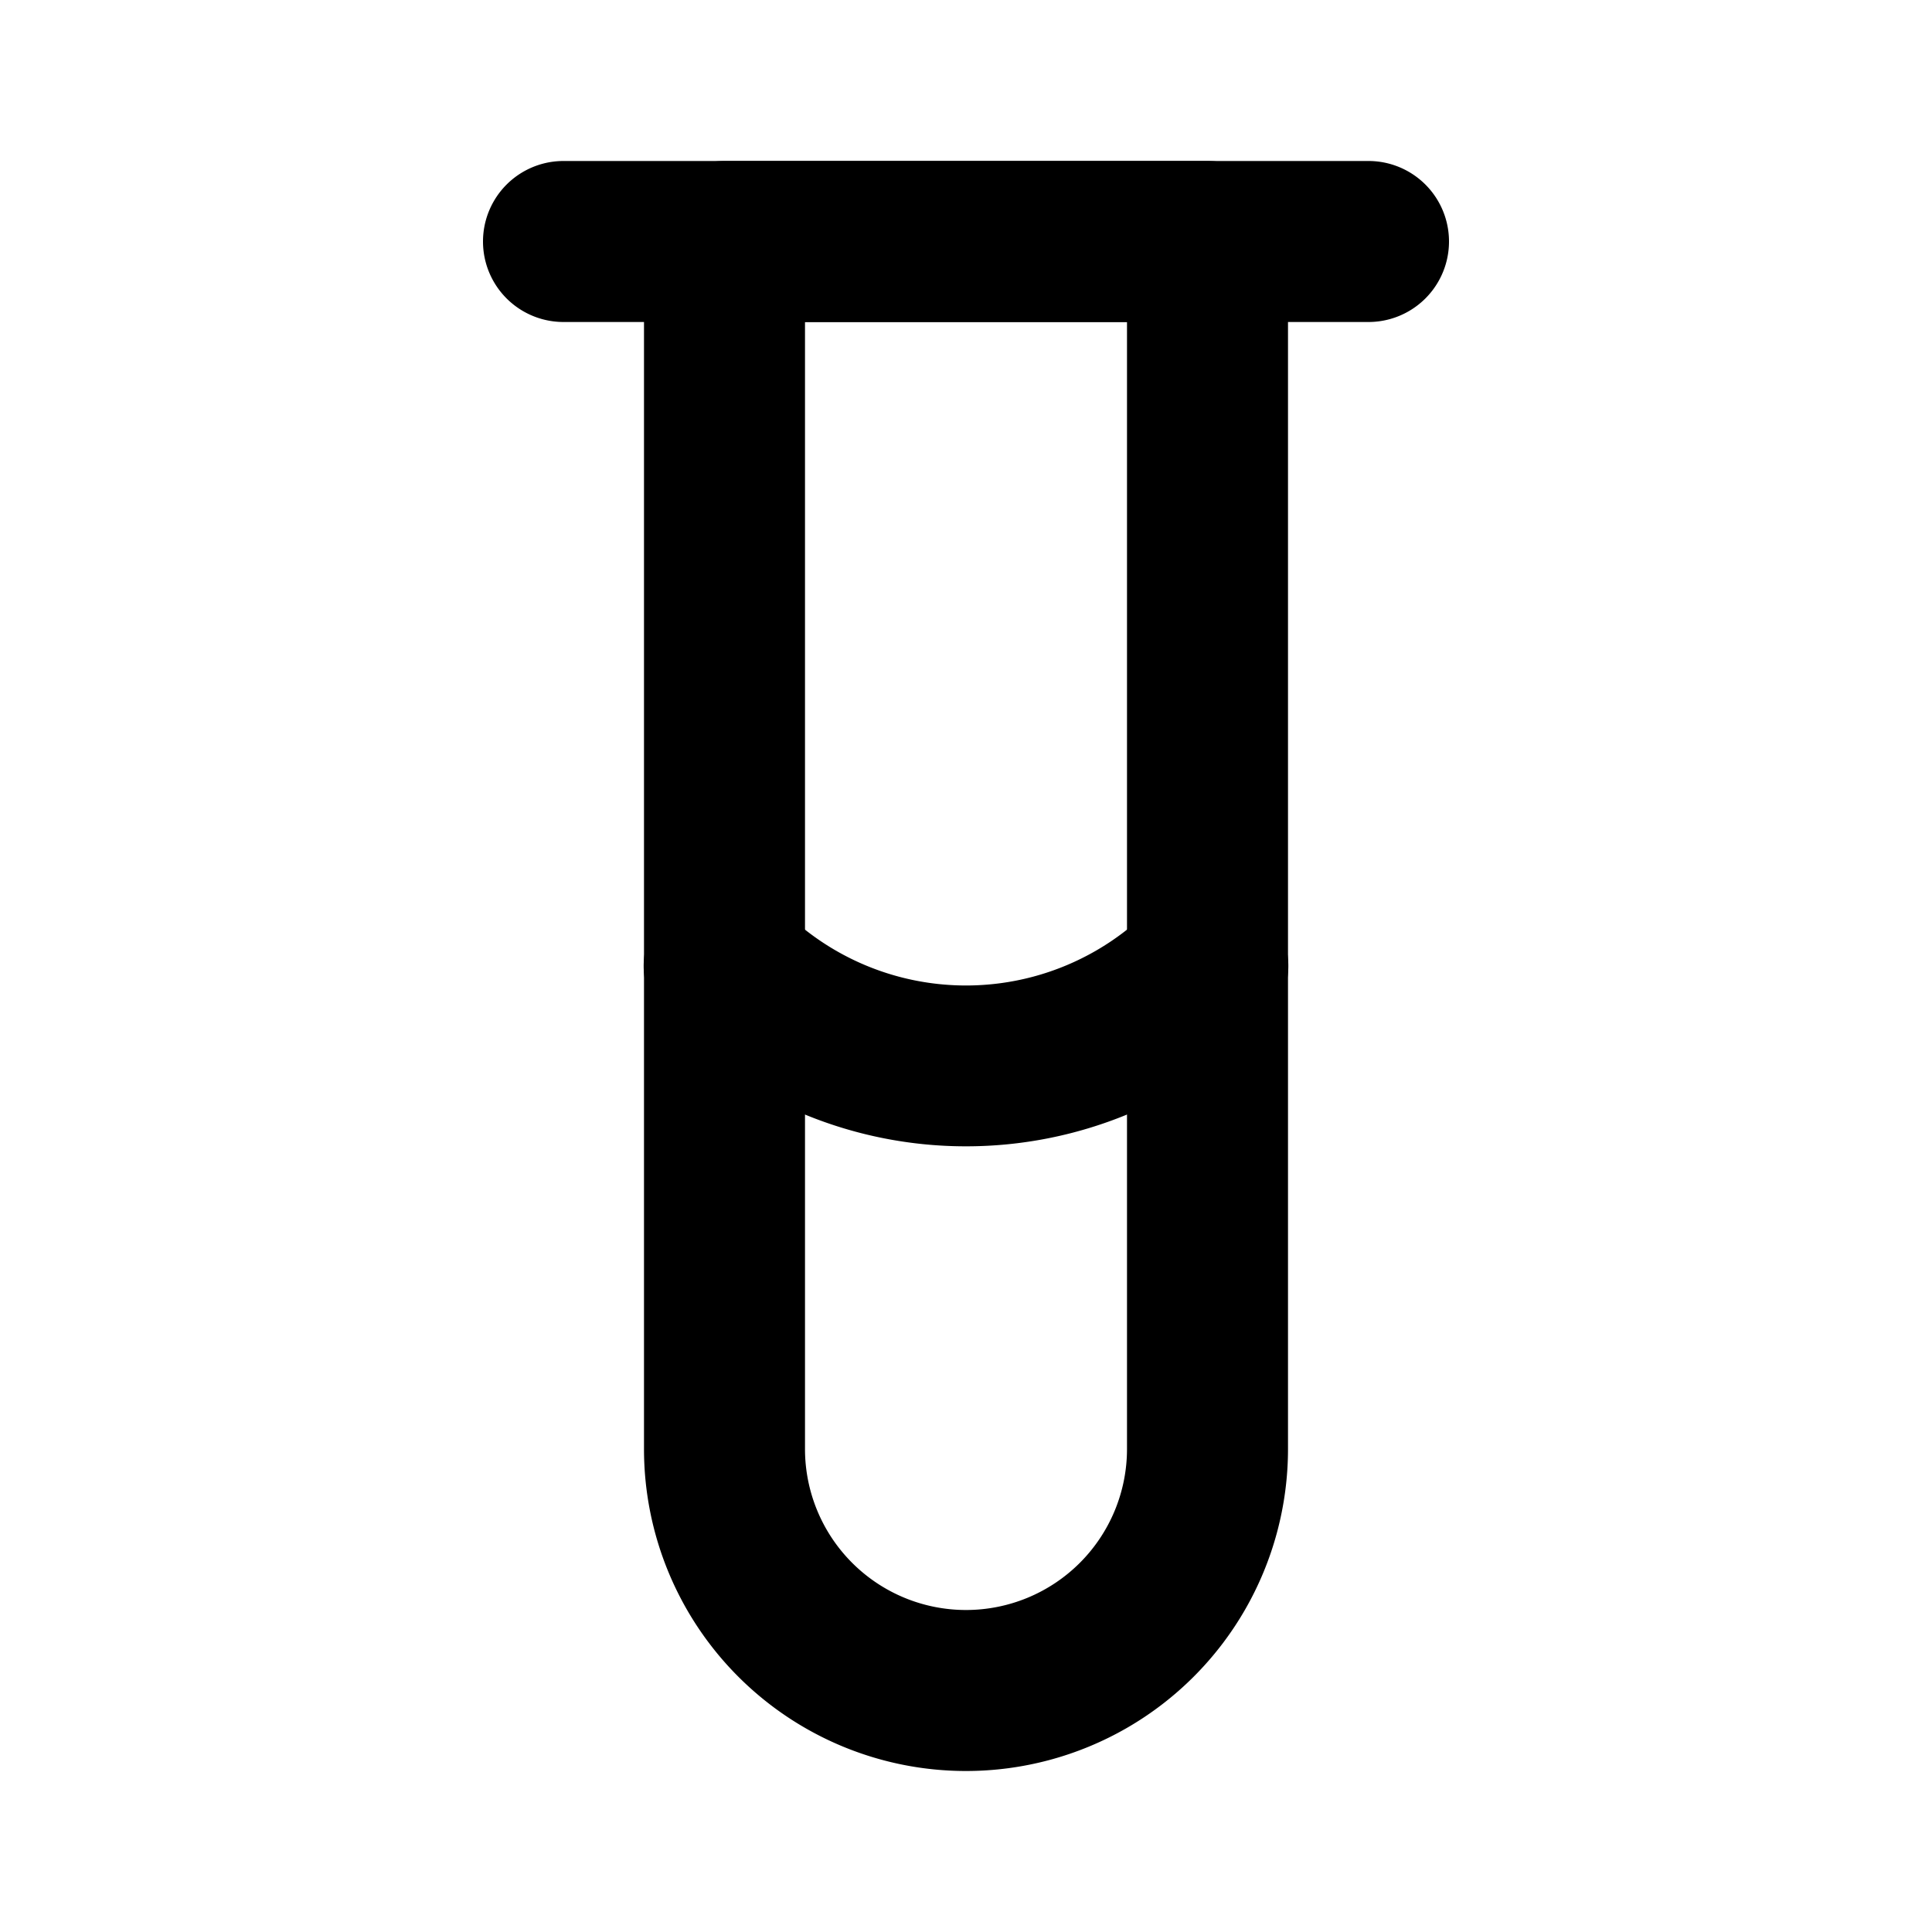 <svg xmlns="http://www.w3.org/2000/svg" viewBox="0 0 24 24"><g id="ic-medicine-ampoule"><path d="M17,4H7A1,1,0,0,1,7,2H17a1,1,0,0,1,0,2Z"/><path d="M12,22a4,4,0,0,1-4-4V3A1,1,0,0,1,9,2h6a1,1,0,0,1,1,1V18A4,4,0,0,1,12,22ZM10,4V18a2,2,0,0,0,4,0V4Z"/><path d="M12,14.24a5.26,5.26,0,0,1-3.71-1.53,1,1,0,0,1,1.42-1.42,3.23,3.23,0,0,0,4.58,0,1,1,0,0,1,1.42,1.42A5.26,5.26,0,0,1,12,14.24Z"/></g></svg>